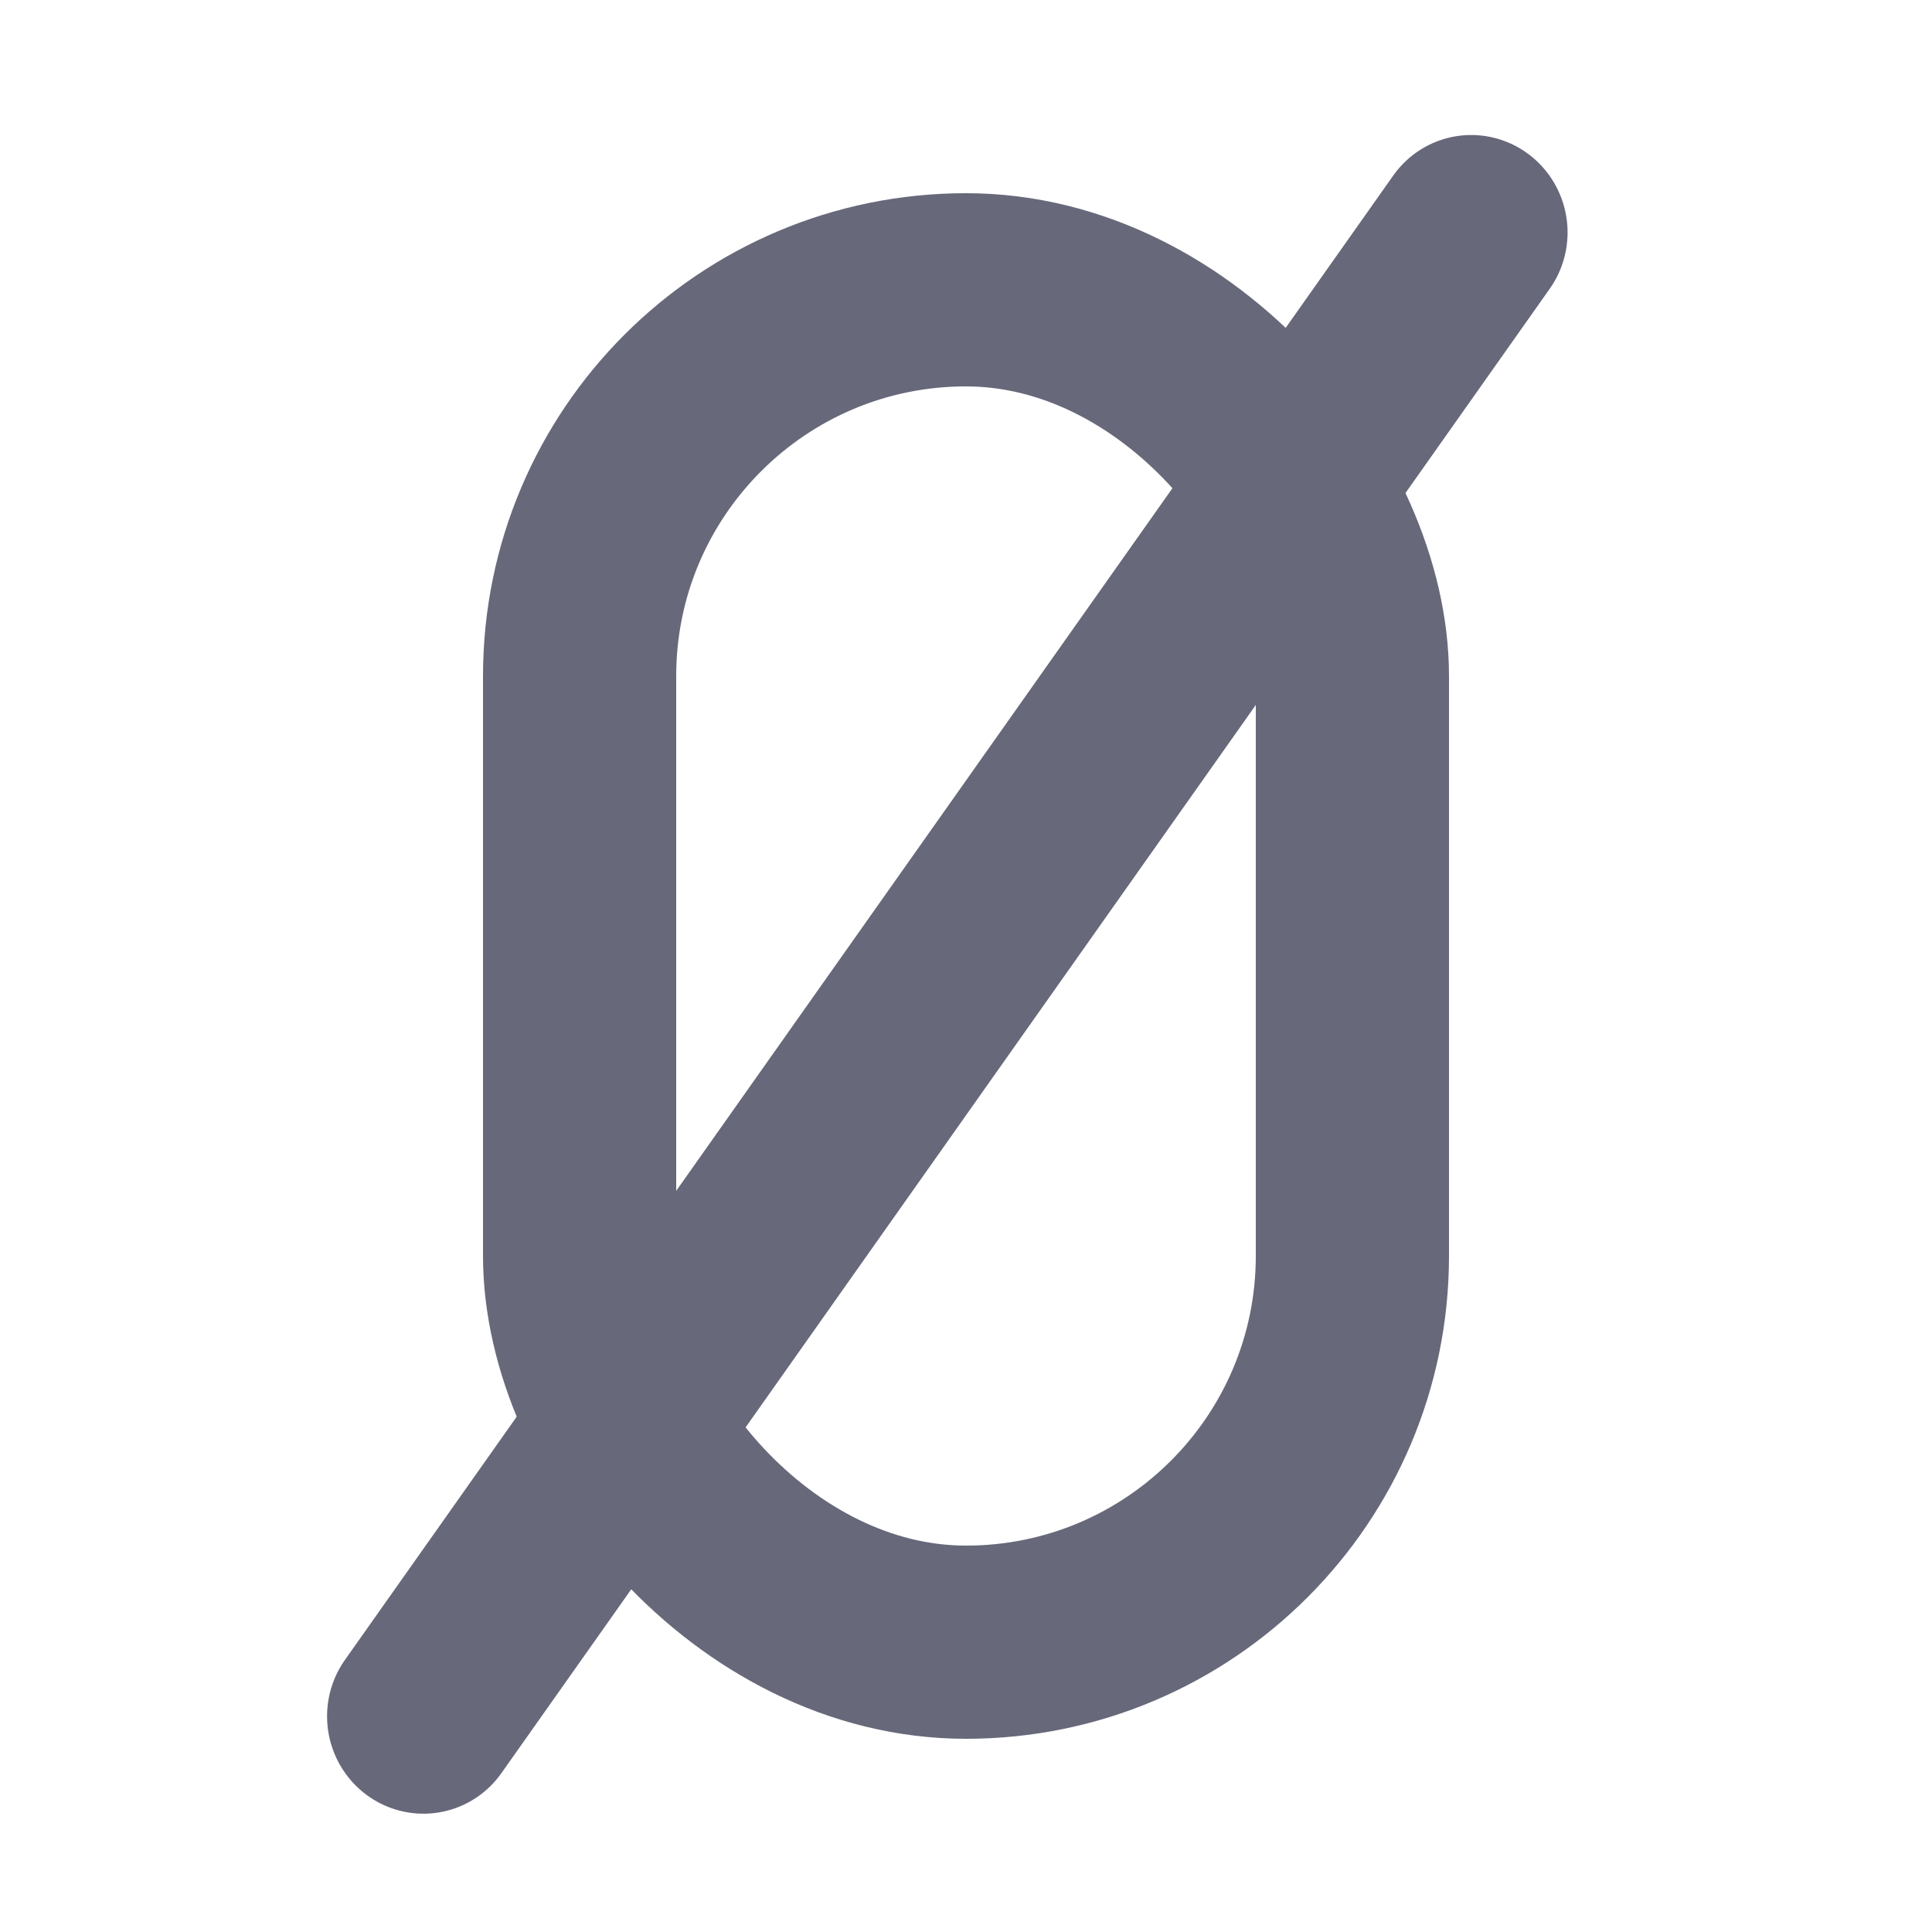 <svg width="20" height="20" viewBox="0 0 20 20" fill="none" xmlns="http://www.w3.org/2000/svg">
<rect x="6" y="3" width="8" height="14" rx="4" stroke="#67697A" stroke-width="2"/>
<line x1="1" y1="-1" x2="19.809" y2="-1" transform="matrix(-0.577 0.817 -0.81 -0.586 15 1)" stroke="#67697A" stroke-width="2" stroke-linecap="round"/>
</svg>
